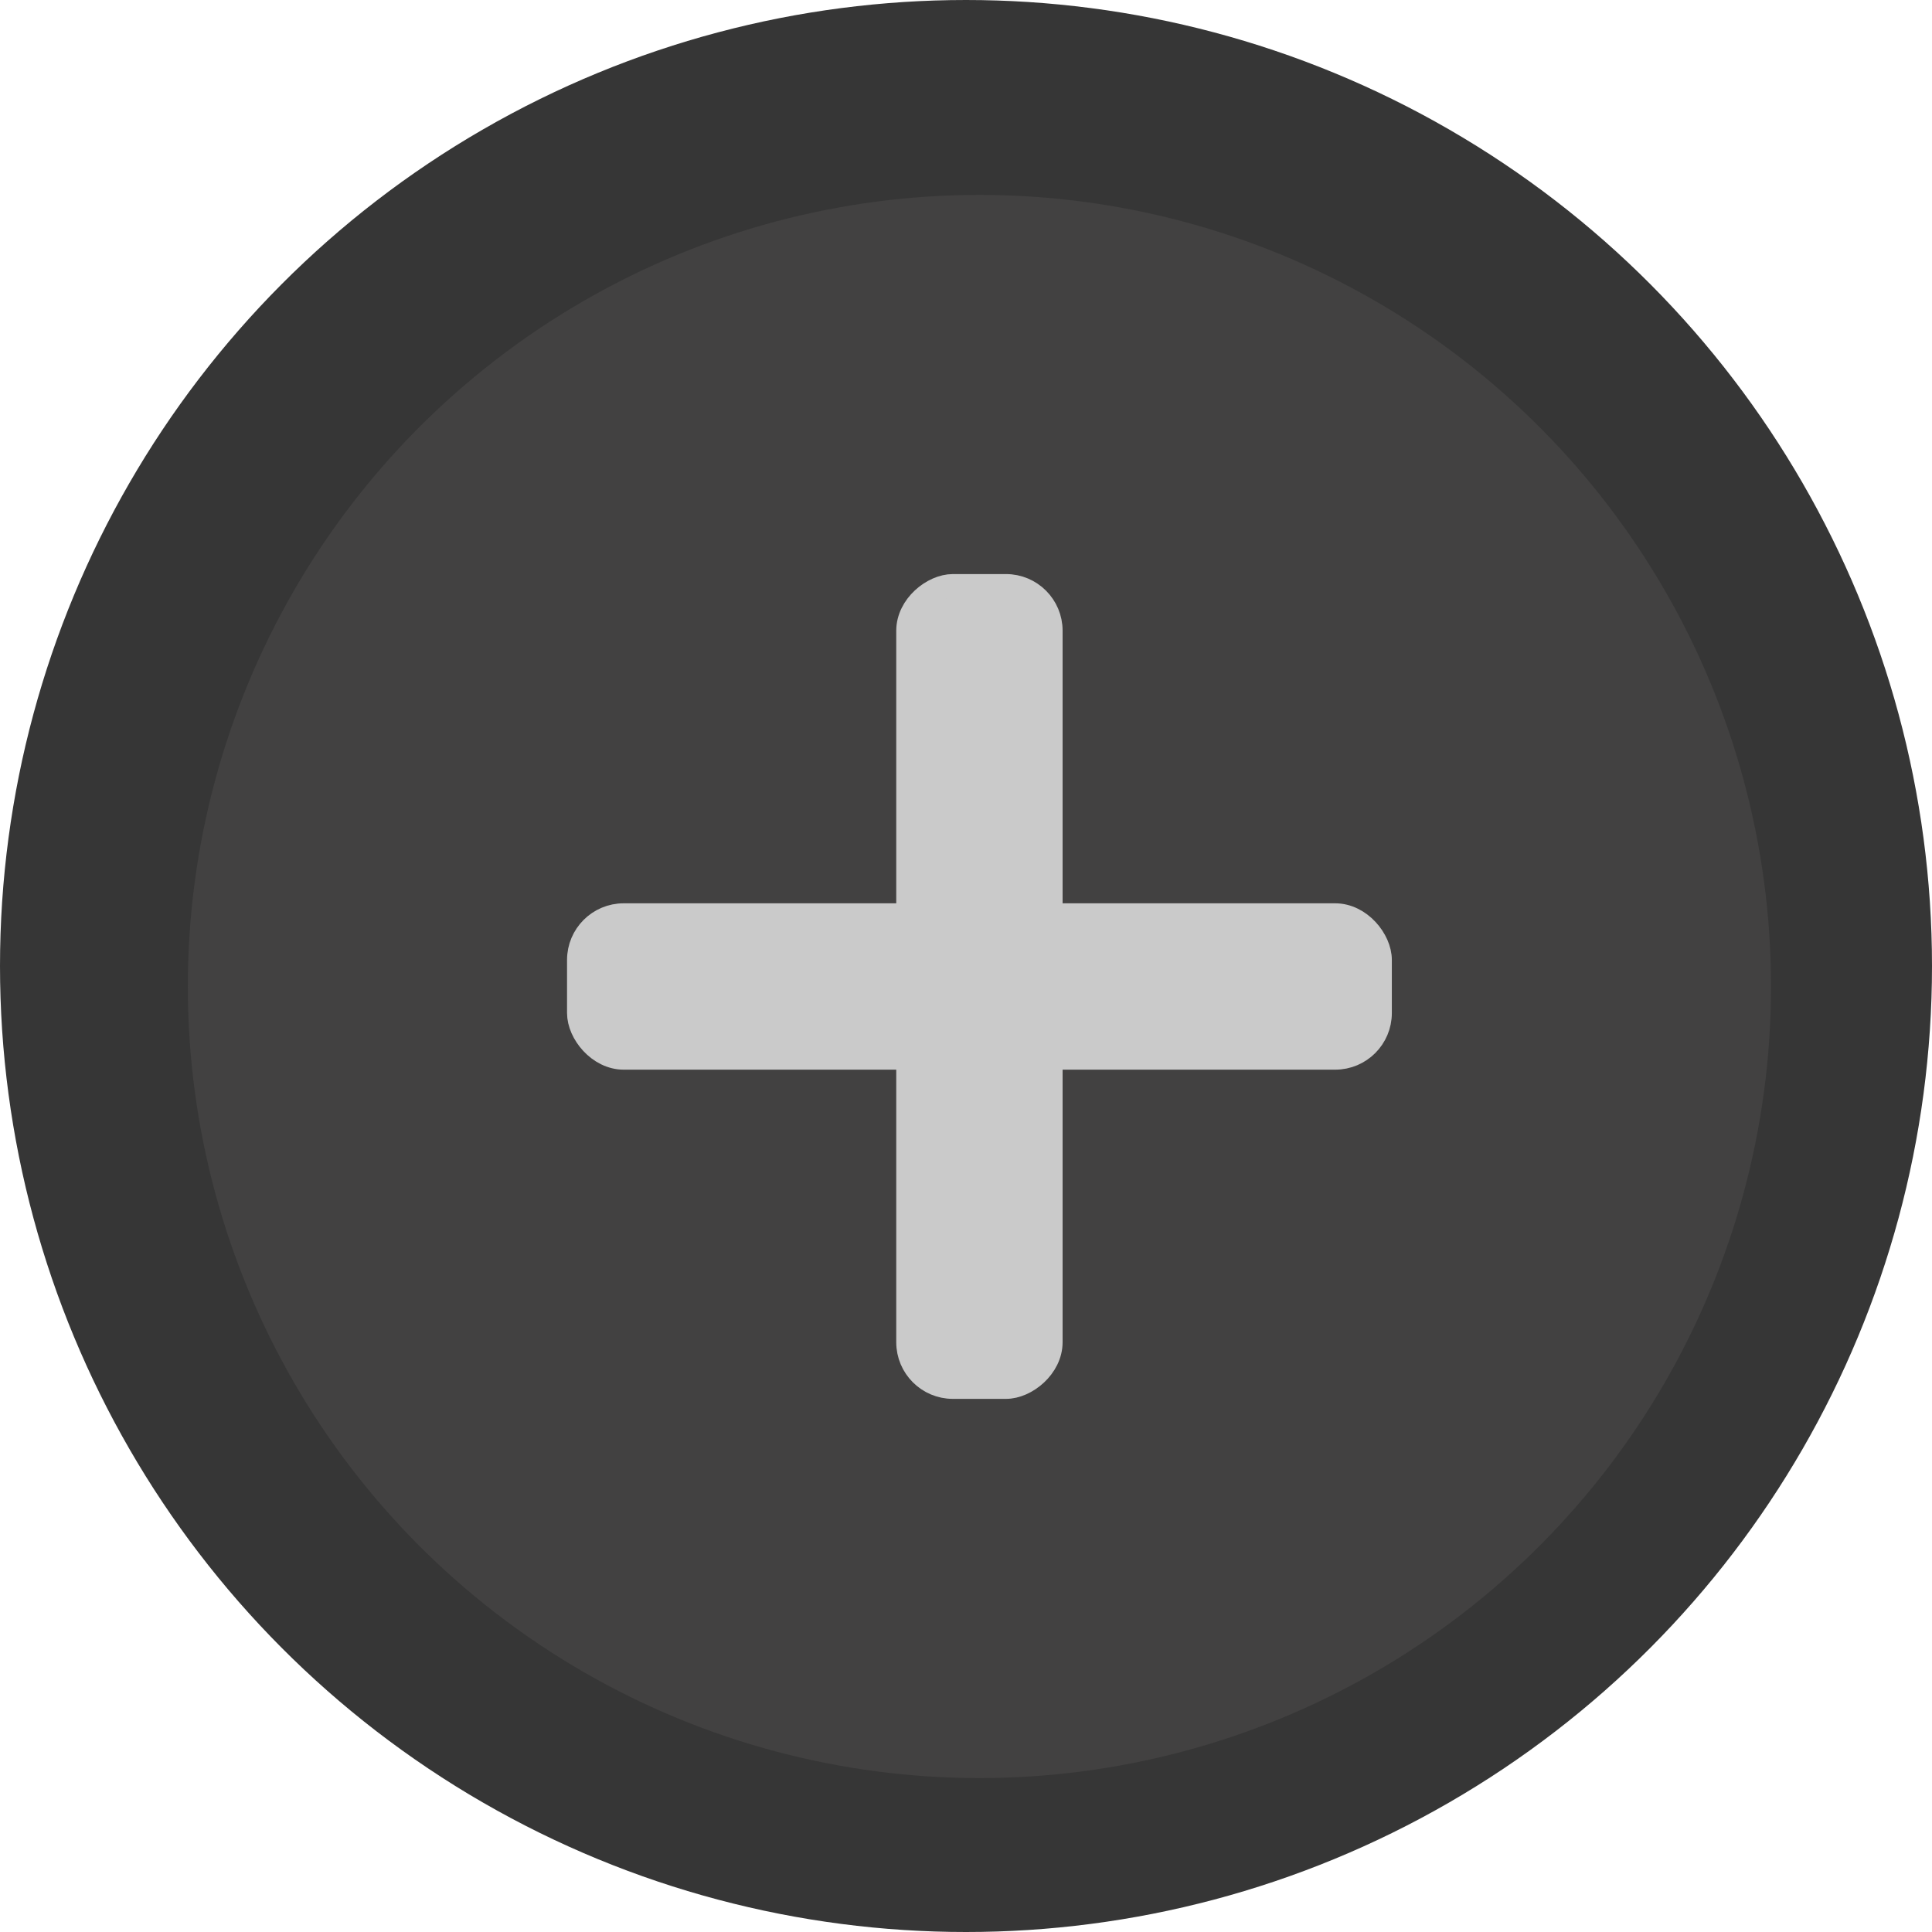 <svg width="58" height="58" viewBox="0 0 58 58" fill="none" xmlns="http://www.w3.org/2000/svg">
<circle cx="29" cy="29" r="27" fill="#363636" stroke="#363636" stroke-width="4"/>
<ellipse cx="29.403" cy="29.615" rx="23.764" ry="23.764" fill="#424141"/>
<rect x="17.373" y="27.468" width="24.061" height="4.294" rx="1.35" fill="#CACACA" stroke="#CACACA" stroke-width="0.7"/>
<rect x="31.55" y="17.584" width="24.061" height="4.294" rx="1.35" transform="rotate(90 31.55 17.584)" fill="#CACACA" stroke="#CACACA" stroke-width="0.7"/>
</svg>

